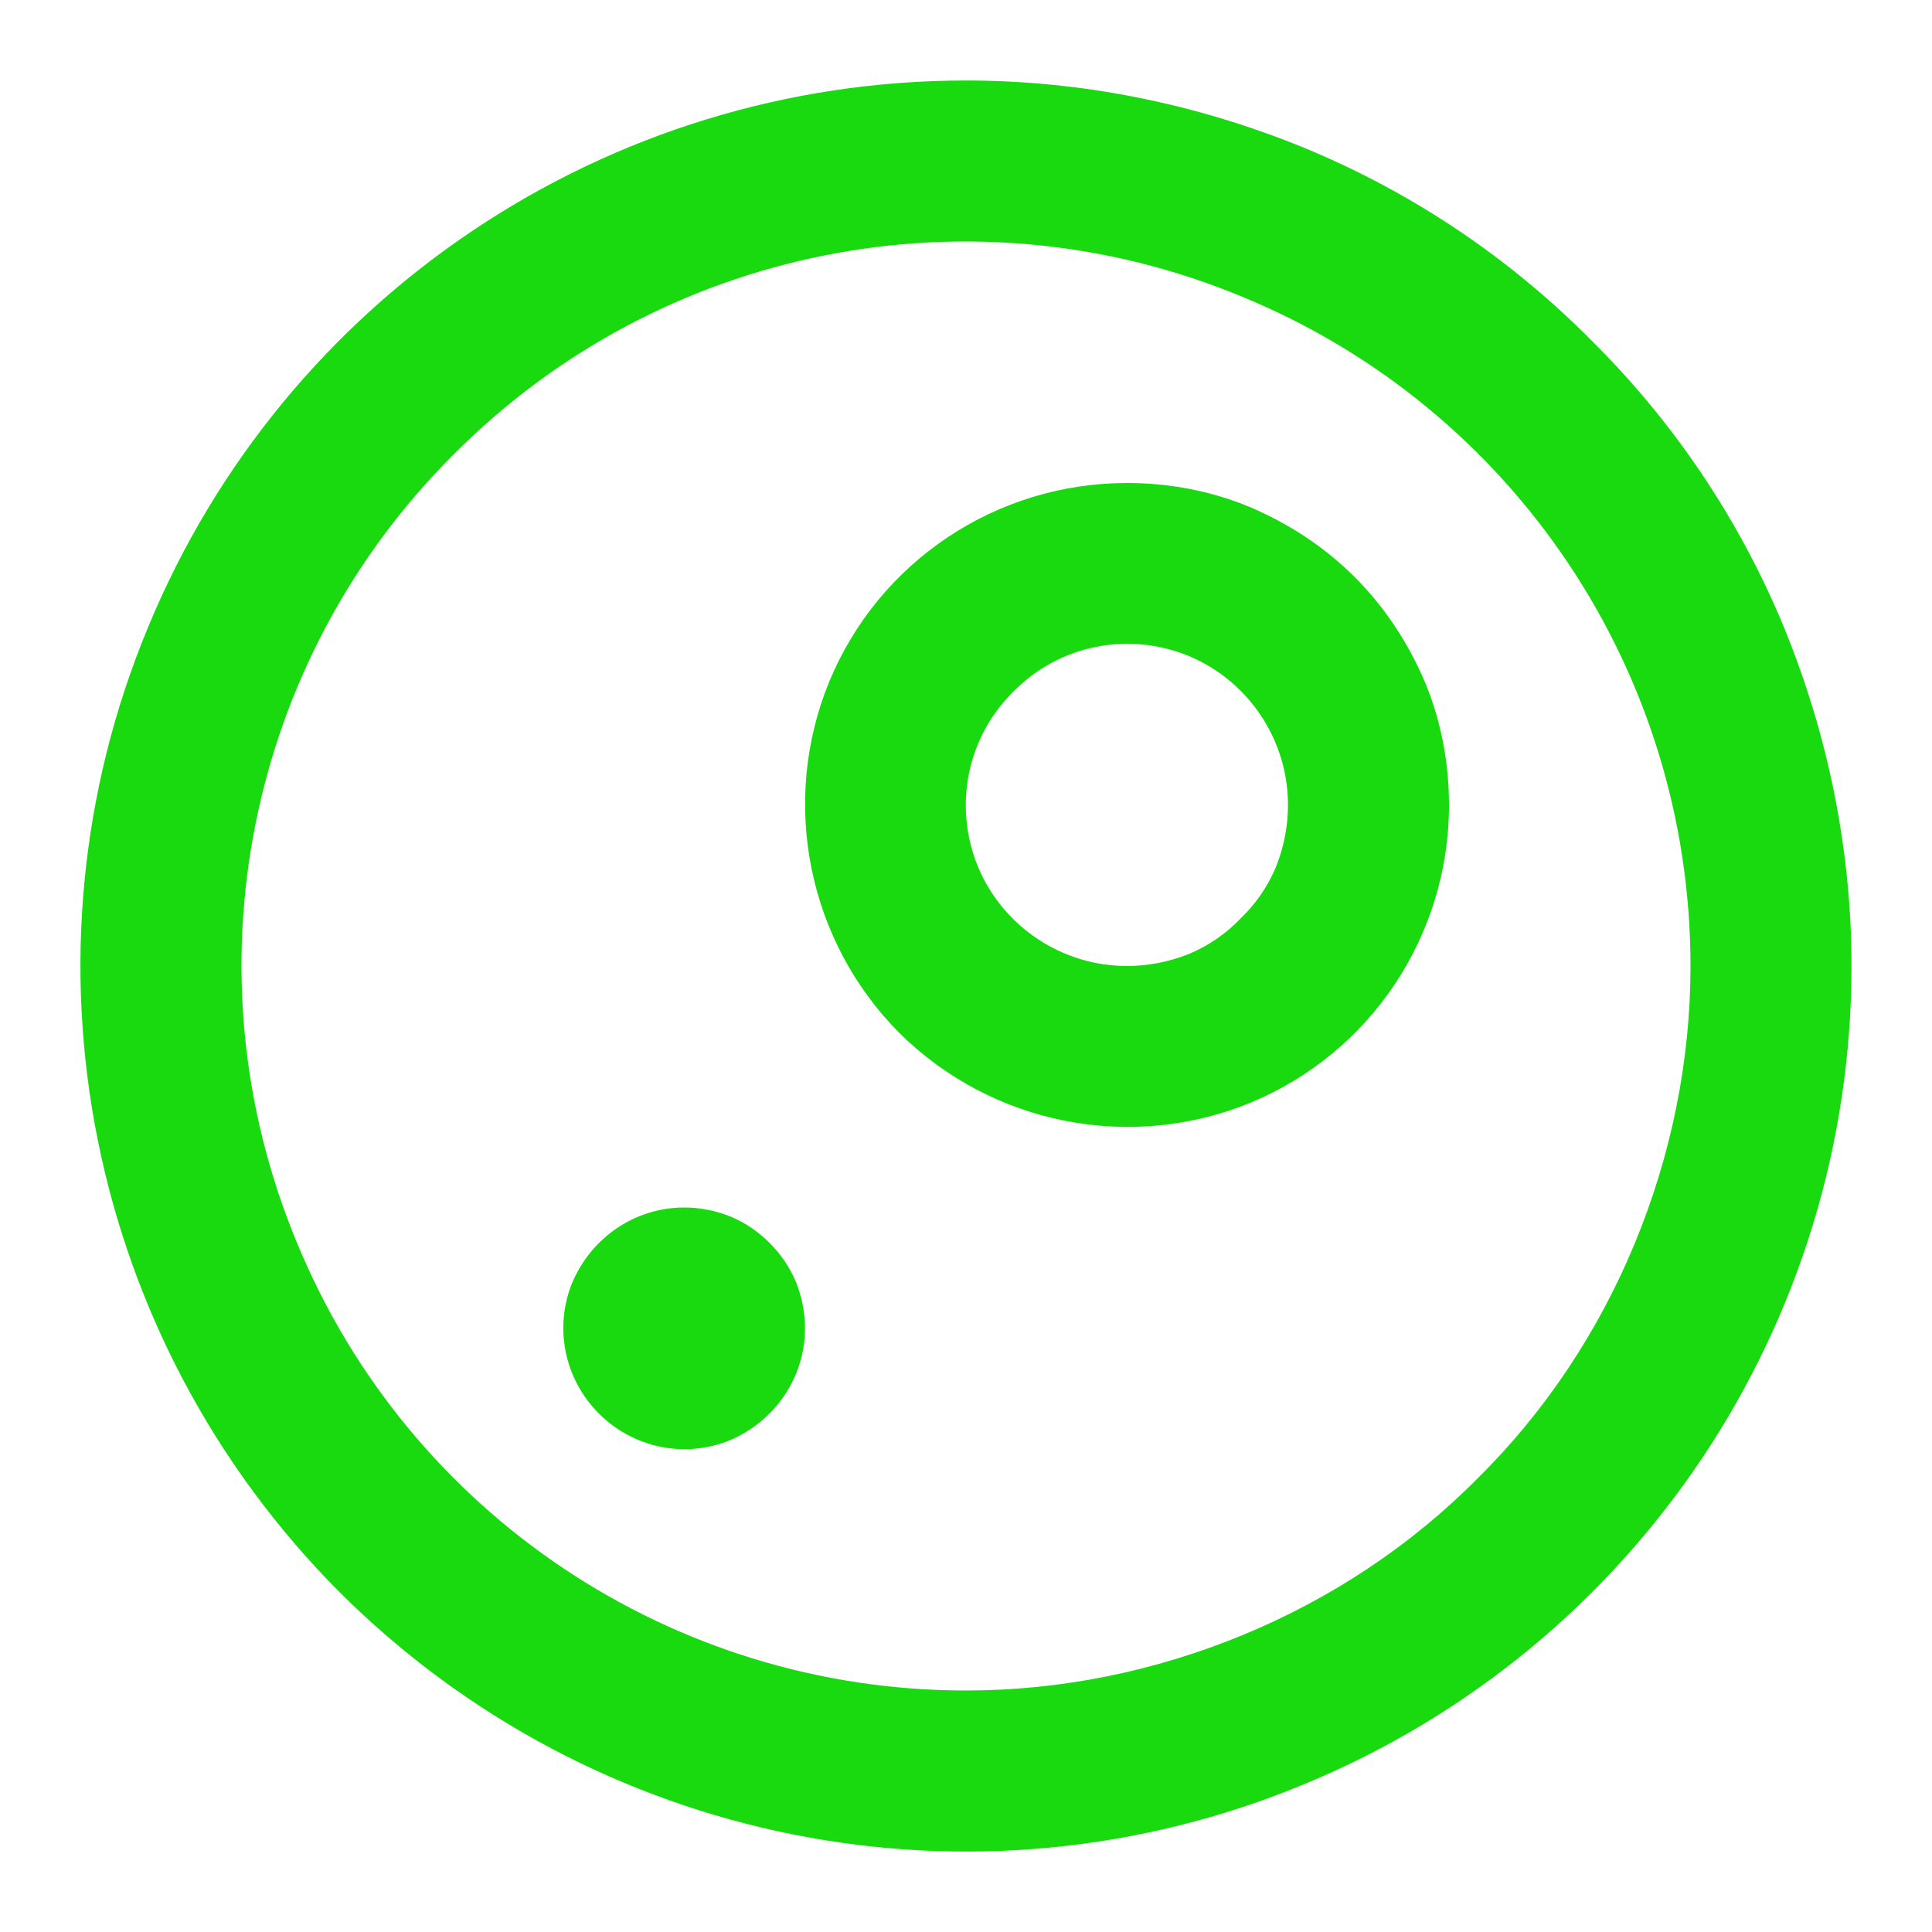 <svg xmlns="http://www.w3.org/2000/svg" viewBox="0 0 24 24" width="240" height="240">
	<style>
		tspan { white-space:pre }
		.shp0 { fill: #18da0f } 
	</style>
	<path id="Layer" fill-rule="evenodd" class="shp0" d="M12 1C13.44 1 14.87 1.29 16.21 1.84C17.54 2.39 18.75 3.2 19.77 4.23C20.8 5.25 21.61 6.46 22.16 7.79C22.71 9.13 23 10.56 23 12C23 16.45 20.32 20.46 16.21 22.16C12.1 23.87 7.37 22.92 4.22 19.78C1.08 16.63 0.13 11.9 1.84 7.79C3.54 3.68 7.55 1 12 1ZM12 21C13.18 21 14.35 20.76 15.44 20.31C16.53 19.86 17.53 19.2 18.36 18.36C19.2 17.53 19.86 16.53 20.31 15.44C20.76 14.35 21 13.18 21 12C21 8.36 18.81 5.08 15.44 3.69C12.08 2.29 8.21 3.06 5.64 5.64C3.06 8.21 2.29 12.08 3.69 15.44C5.08 18.81 8.36 21 12 21ZM10 16.5C10 17.11 9.63 17.65 9.07 17.89C8.51 18.12 7.87 17.99 7.44 17.56C7.01 17.13 6.88 16.49 7.11 15.93C7.35 15.37 7.89 15 8.5 15C8.7 15 8.89 15.04 9.07 15.11C9.26 15.19 9.42 15.3 9.56 15.44C9.7 15.58 9.81 15.74 9.89 15.93C9.96 16.11 10 16.3 10 16.5ZM14 6C14.53 6 15.05 6.1 15.53 6.3C16.02 6.51 16.46 6.8 16.83 7.17C17.2 7.54 17.49 7.98 17.7 8.47C17.9 8.95 18 9.47 18 10C18 11.62 17.03 13.08 15.53 13.7C14.04 14.31 12.32 13.97 11.17 12.83C10.03 11.68 9.69 9.96 10.3 8.47C10.92 6.97 12.38 6 14 6ZM14.77 11.85C15.01 11.75 15.23 11.6 15.41 11.41C15.6 11.23 15.75 11.01 15.85 10.77C15.95 10.52 16 10.26 16 10C16 9.19 15.51 8.46 14.77 8.15C14.02 7.84 13.16 8.01 12.59 8.59C12.01 9.16 11.84 10.02 12.15 10.77C12.46 11.51 13.19 12 14 12C14.26 12 14.52 11.95 14.77 11.85Z" />
</svg>